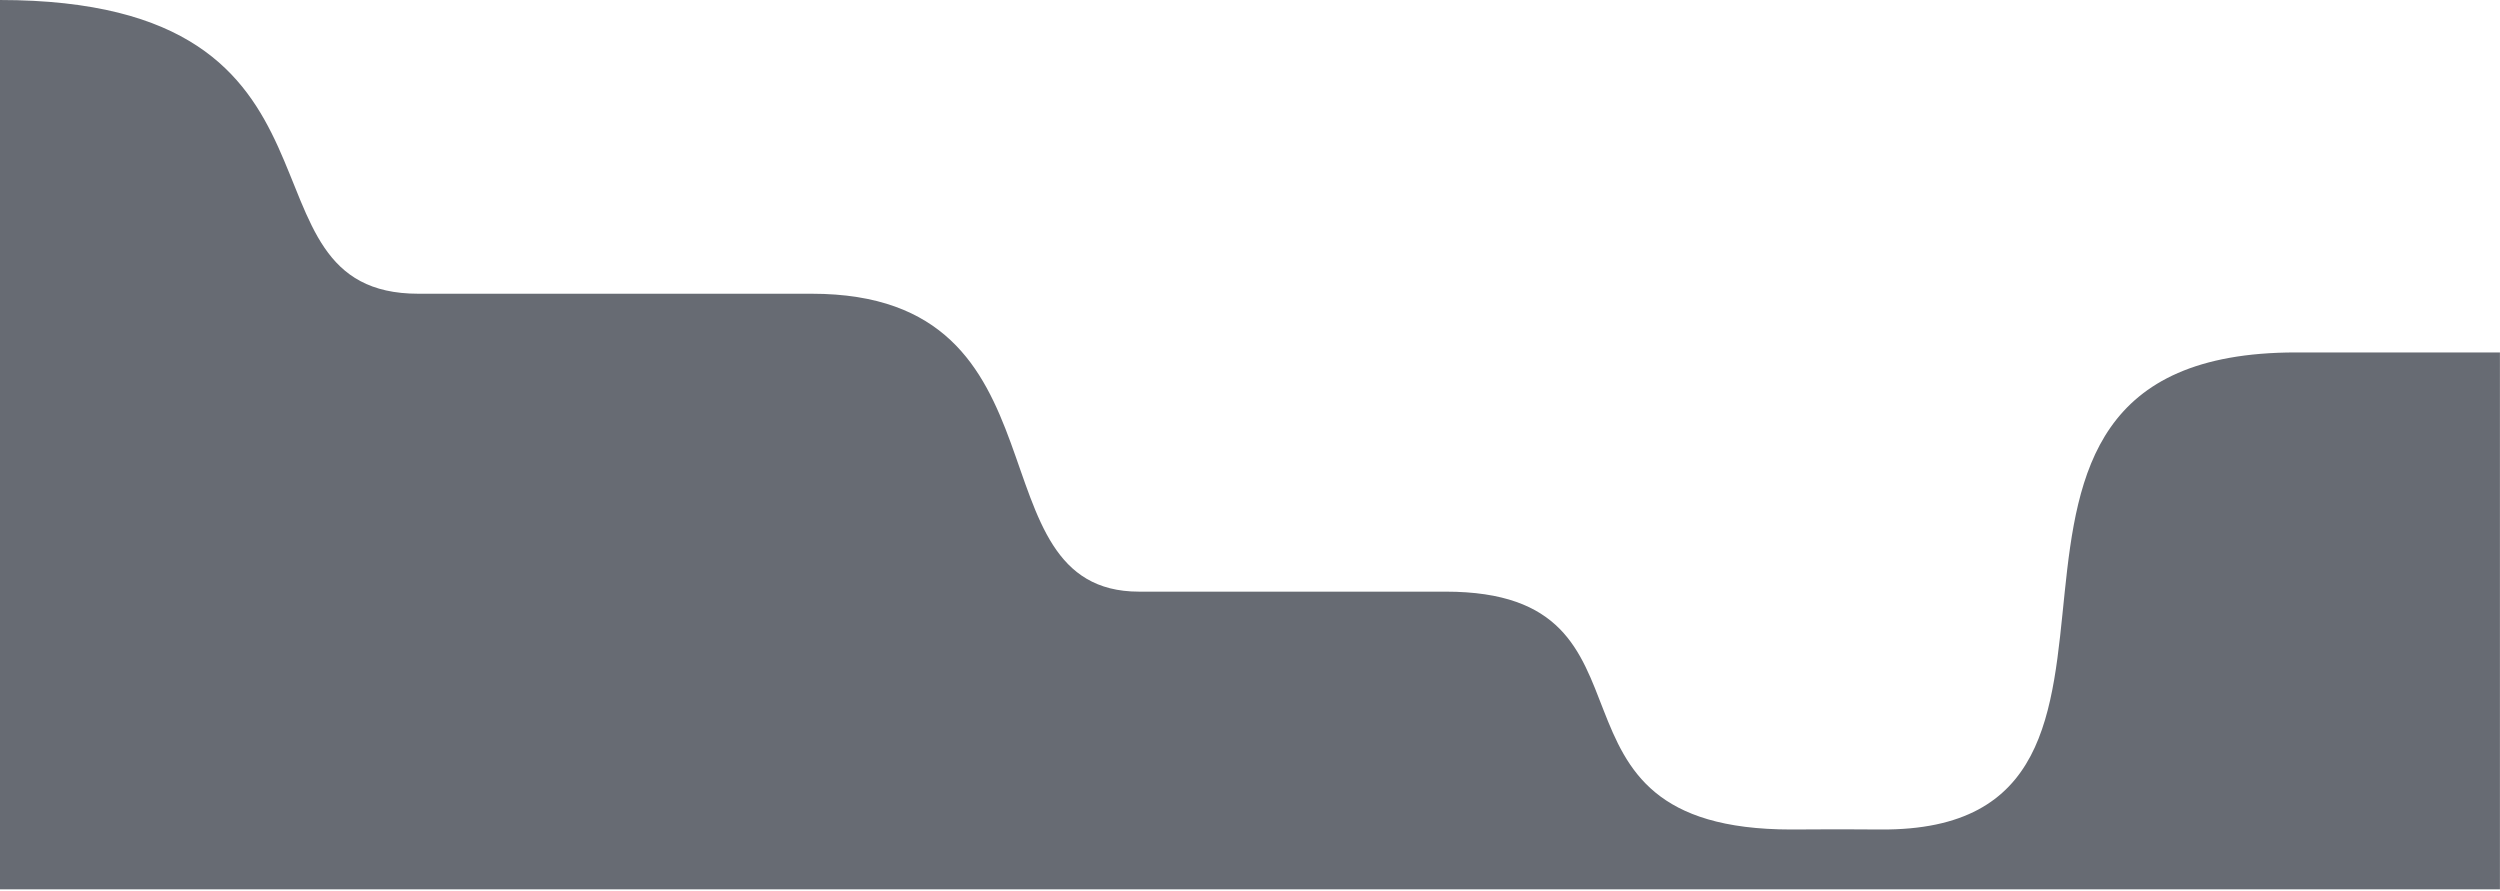 <svg xmlns="http://www.w3.org/2000/svg" xmlns:xlink="http://www.w3.org/1999/xlink" width="1400px" height="499px" viewBox="0 0 1400 499" version="1.1">
  <defs>
    <path d="M0 0C211.365 0 126.35 164.542 234.519 164.492 342.688 164.443 374.931 164.492 454.81 164.492 603.219 164.492 542.347 331.32 638.043 331.32L809.721 331.32C940.264 331.32 850.792 464.521 1003.366 464.521 1018.524 464.521 1021.667 464.3 1053.312 464.521 1240.423 465.828 1063.697 197.366 1285.942 197.366L1400.157 197.366 1400.157 498.031 0 498.031 0 0Z" id="path-1"/>
  </defs>
  <g id="Design" stroke="none" stroke-width="1" fill="none" fill-rule="evenodd">
    <g id="F00_home-5" transform="translate(0, -401)">
      <g id="Group-11" transform="translate(-16, 401)">
        <g id="Group-6">
          <g id="Group-7" transform="translate(15.801, 0)">
            <mask id="mask-2" fill="white">
              <use xlink:href="#path-1"/>
            </mask>
            <use id="Mask" fill="#676B73" xlink:href="#path-1"/>
          </g>
        </g>
      </g>
    </g>
  </g>
</svg>
